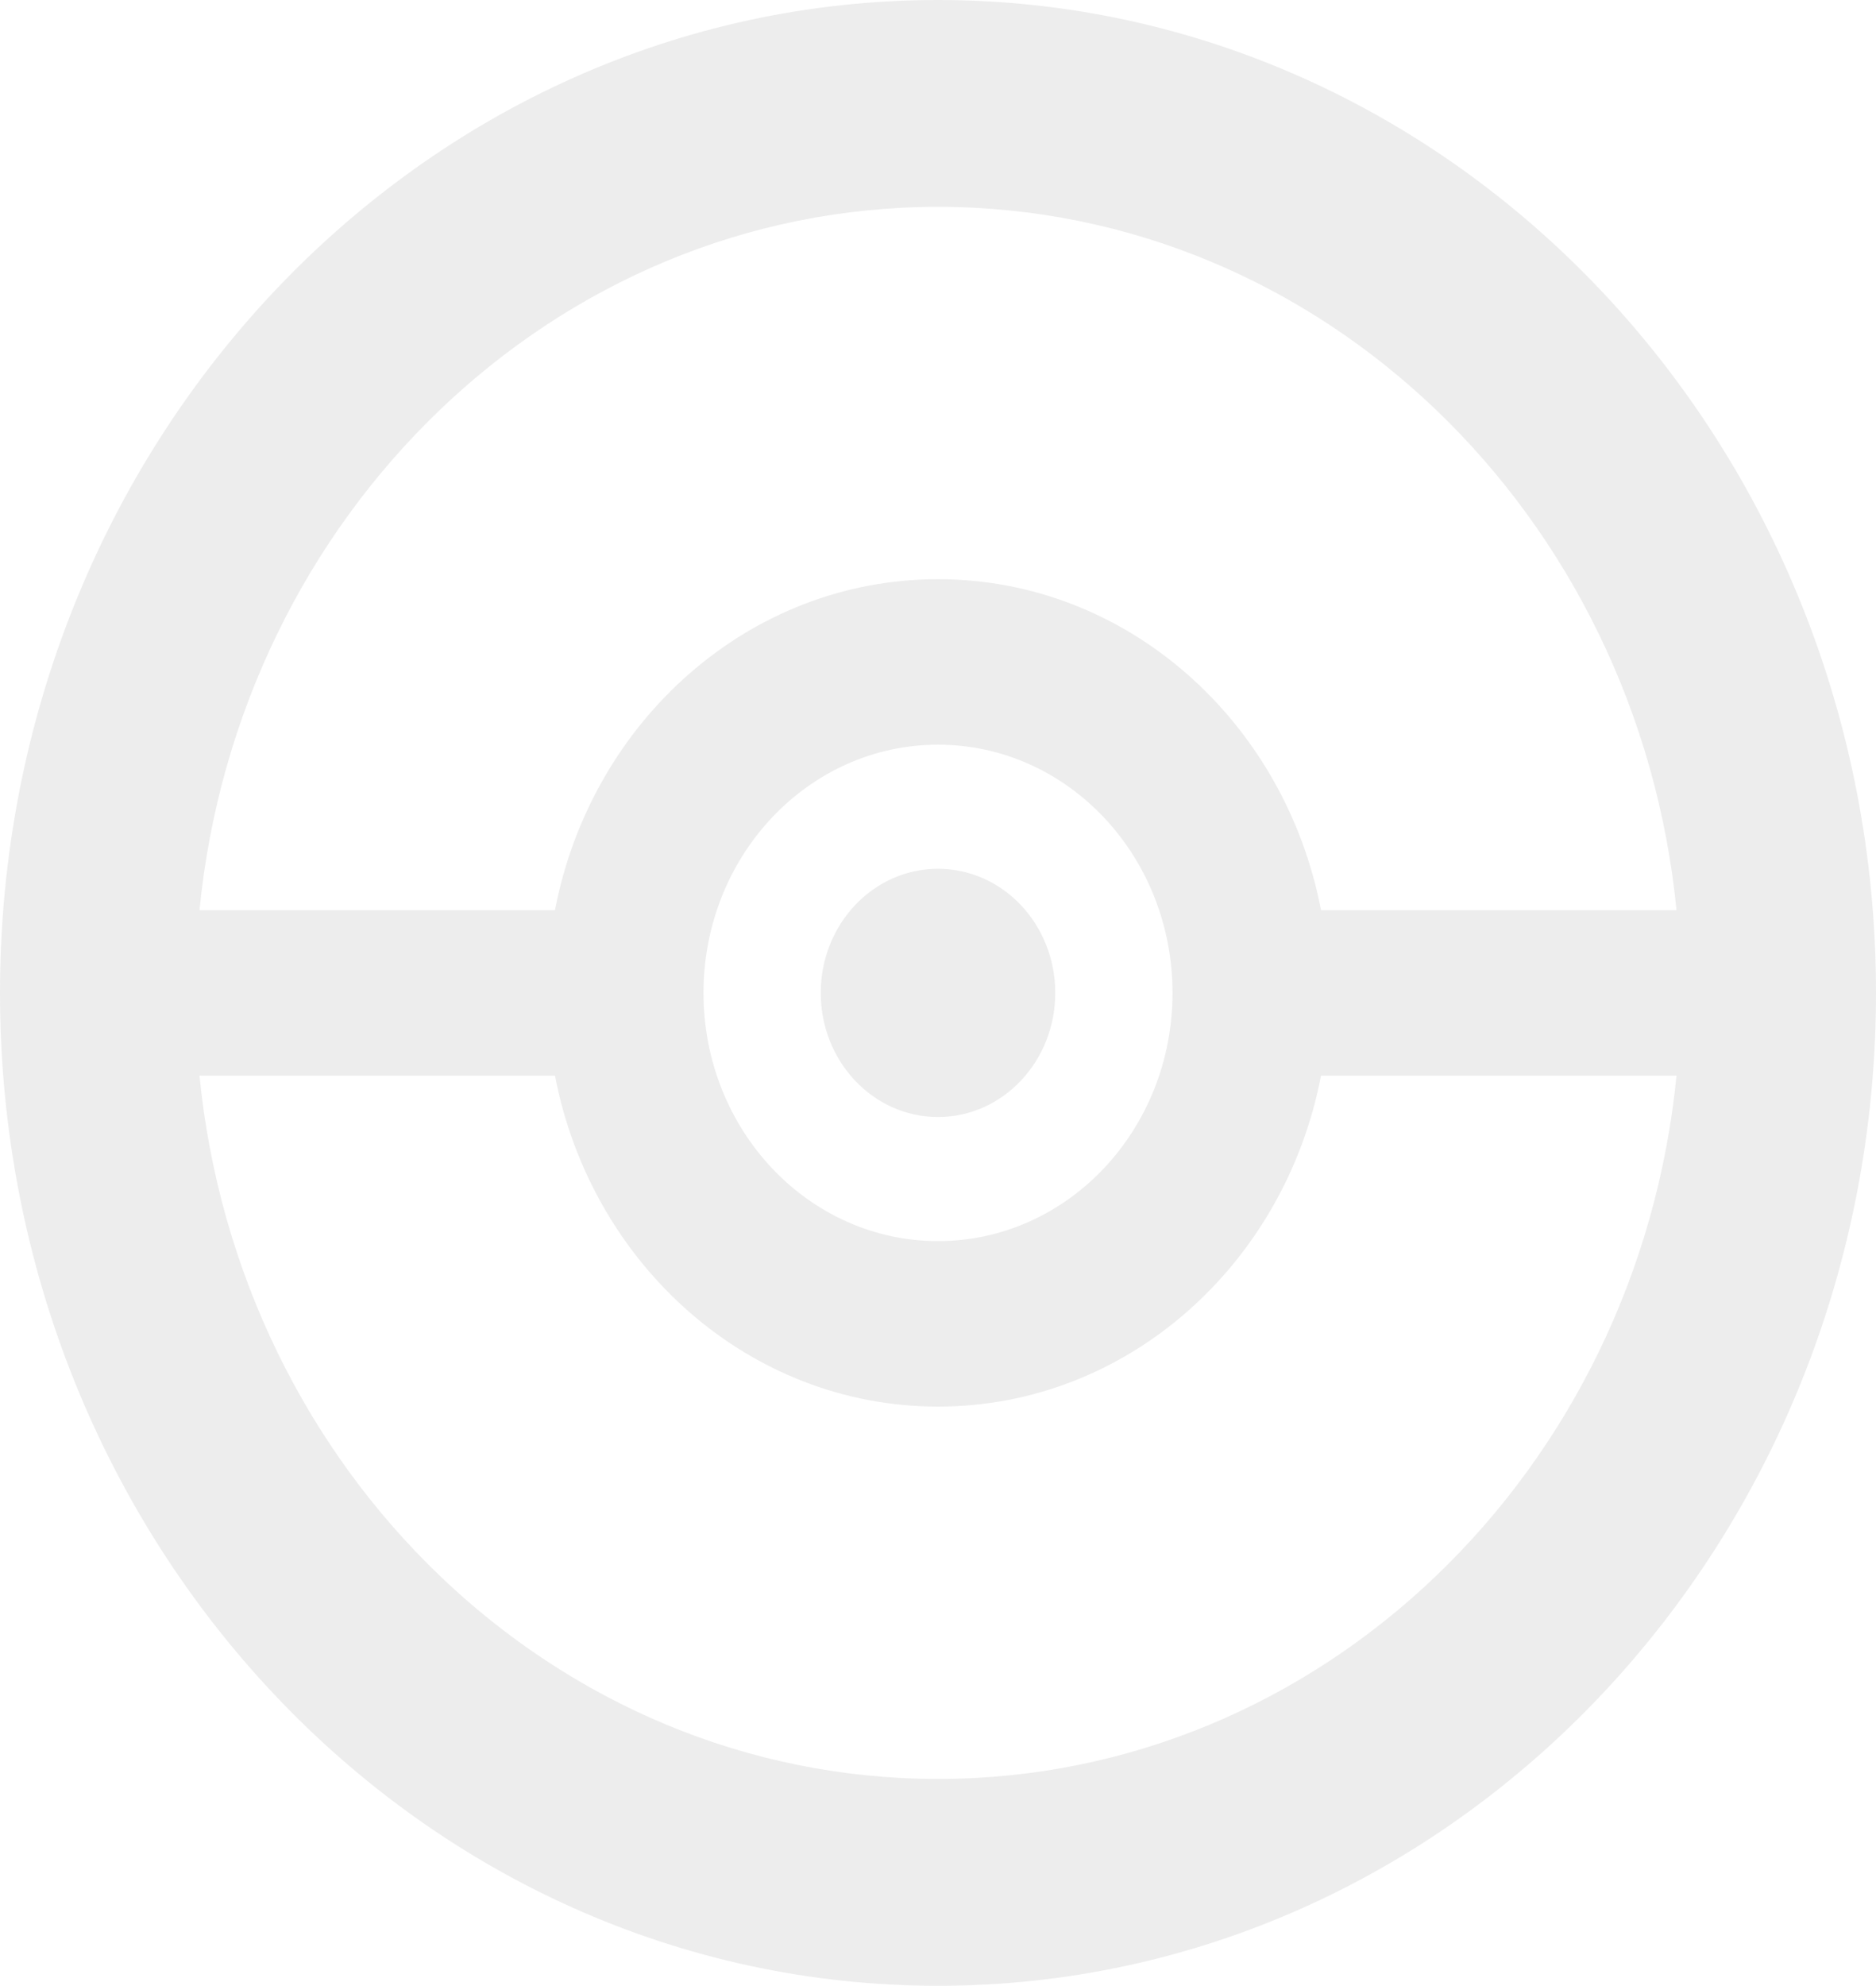 <svg width="549" height="581" viewBox="0 0 549 581" fill="none" xmlns="http://www.w3.org/2000/svg">
<path d="M274.5 0C426.102 0 549 130.061 549 290.5C549 450.939 426.102 581 274.5 581C122.898 581 0 450.939 0 290.5C0 130.061 122.898 0 274.5 0ZM274.5 60.52C162.208 60.52 69.808 150.656 58.377 266.292H162.413C173.01 211.042 219.167 169.458 274.5 169.458C329.833 169.458 375.99 211.042 386.587 266.292H490.622C479.192 150.656 386.792 60.52 274.5 60.52ZM58.377 314.708C69.808 430.344 162.208 520.48 274.5 520.48C386.792 520.48 479.192 430.344 490.622 314.708L386.587 314.709C375.99 369.958 329.833 411.542 274.5 411.542C219.167 411.542 173.01 369.958 162.413 314.709L58.377 314.708ZM274.5 217.875C236.599 217.875 205.875 250.391 205.875 290.5C205.875 330.61 236.599 363.125 274.5 363.125C312.4 363.125 343.125 330.61 343.125 290.5C343.125 250.391 312.4 217.875 274.5 217.875ZM274.5 254.188C293.451 254.188 308.812 270.445 308.812 290.5C308.812 310.555 293.451 326.812 274.5 326.812C255.549 326.812 240.188 310.555 240.188 290.5C240.188 270.445 255.549 254.188 274.5 254.188Z" fill="#4E4E4E" fill-opacity="0.1"/>
</svg>
